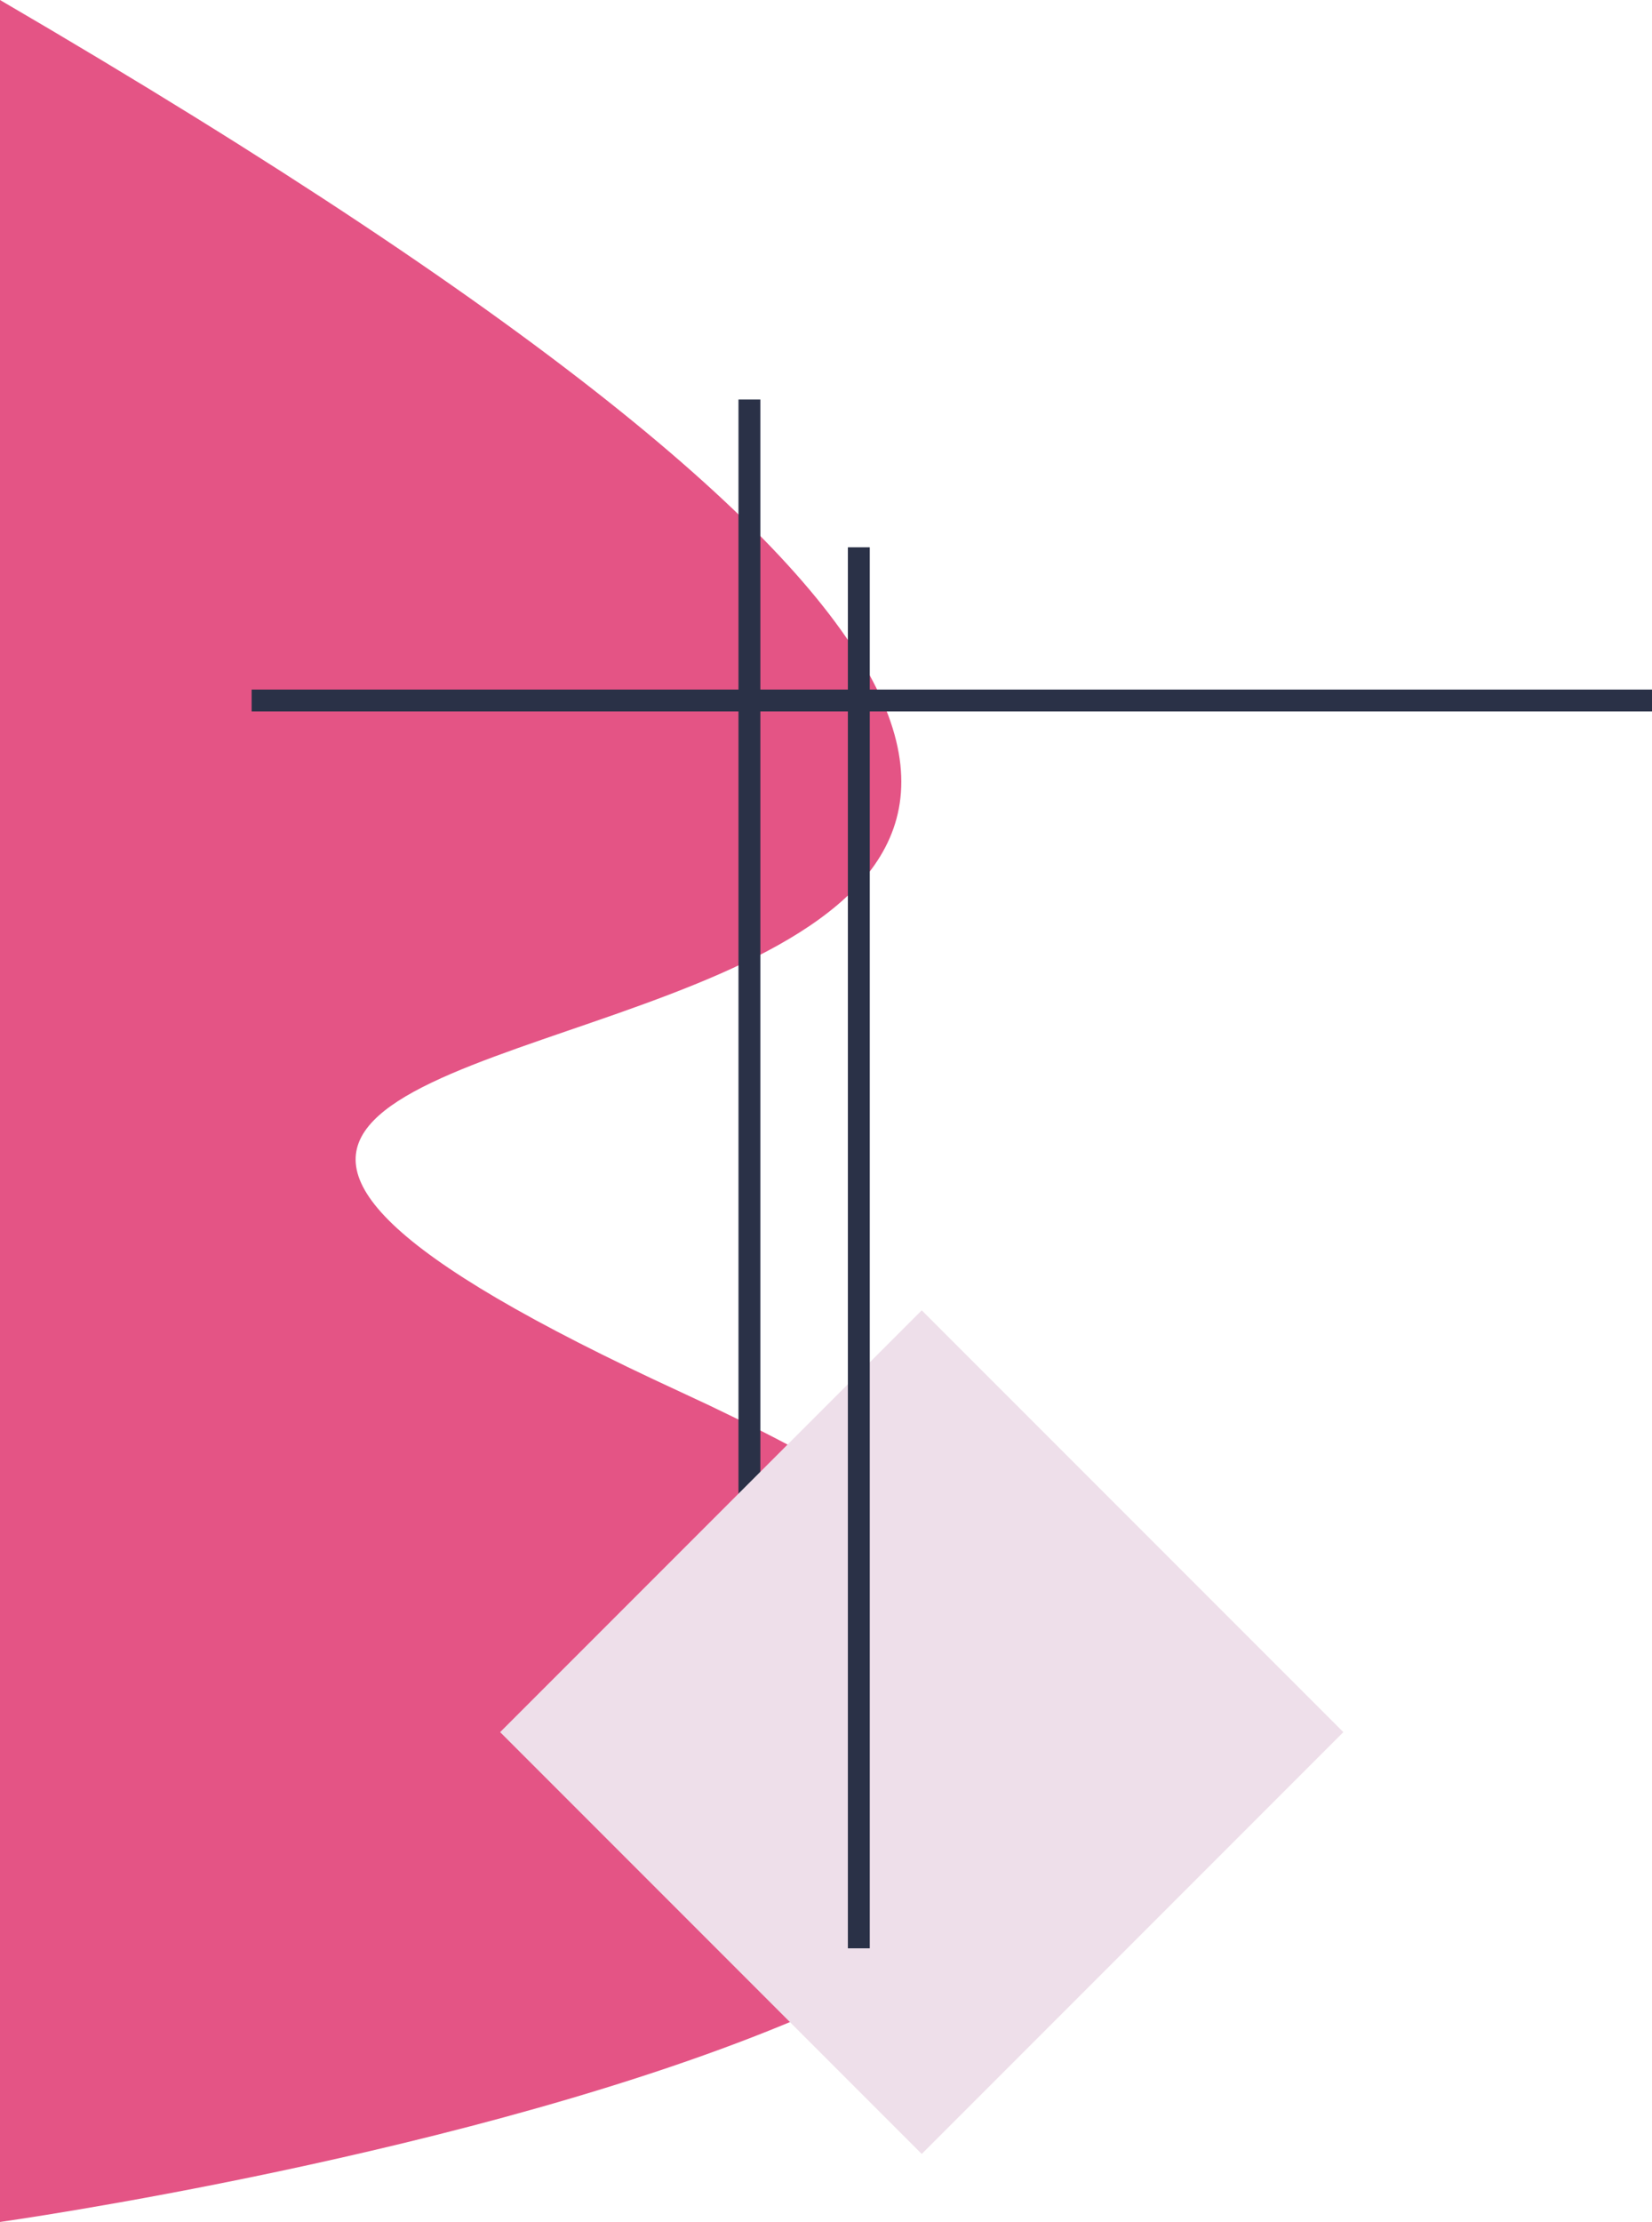 <?xml version="1.0" encoding="UTF-8" standalone="no"?>
<!-- Created with Inkscape (http://www.inkscape.org/) -->

<svg
   width="134.371mm"
   height="180.645mm"
   viewBox="0 0 134.371 180.645"
   version="1.1"
   id="svg5"
   xmlns="http://www.w3.org/2000/svg"
   xmlns:svg="http://www.w3.org/2000/svg">
  <defs
     id="defs2" />
  <g
     id="layer1"
     transform="translate(-48.498,-66.296)">
    <path
       style="fill:#e45485;fill-opacity:1;stroke-width:1.355"
       d="M 48.498,66.296 C 230.092,172.274 4.534,133.736 103.932,179.5 203.331,225.263 48.498,246.941 48.498,246.941 Z"
       id="path288" />
    <rect
       style="fill:#2a3147;fill-opacity:1;stroke-width:0.281"
       id="rect4070"
       width="113.904"
       height="1.78"
       x="68.965"
       y="122.358" />
    <rect
       style="fill:#2a3147;fill-opacity:1;stroke-width:0.281"
       id="rect4070-8"
       width="113.904"
       height="1.78"
       x="98.776"
       y="-110.345"
       transform="rotate(90)" />
    <rect
       style="fill:#eedfea;fill-opacity:1;stroke-width:0.281"
       id="rect3290"
       width="48.498"
       height="48.498"
       x="209.513"
       y="34.899"
       ry="0"
       transform="rotate(45)" />
    <rect
       style="fill:#2a3147;fill-opacity:1;stroke-width:0.281"
       id="rect4070-8-4"
       width="113.904"
       height="1.78"
       x="110.79"
       y="-119.243"
       transform="rotate(90)" />
  </g>
</svg>
